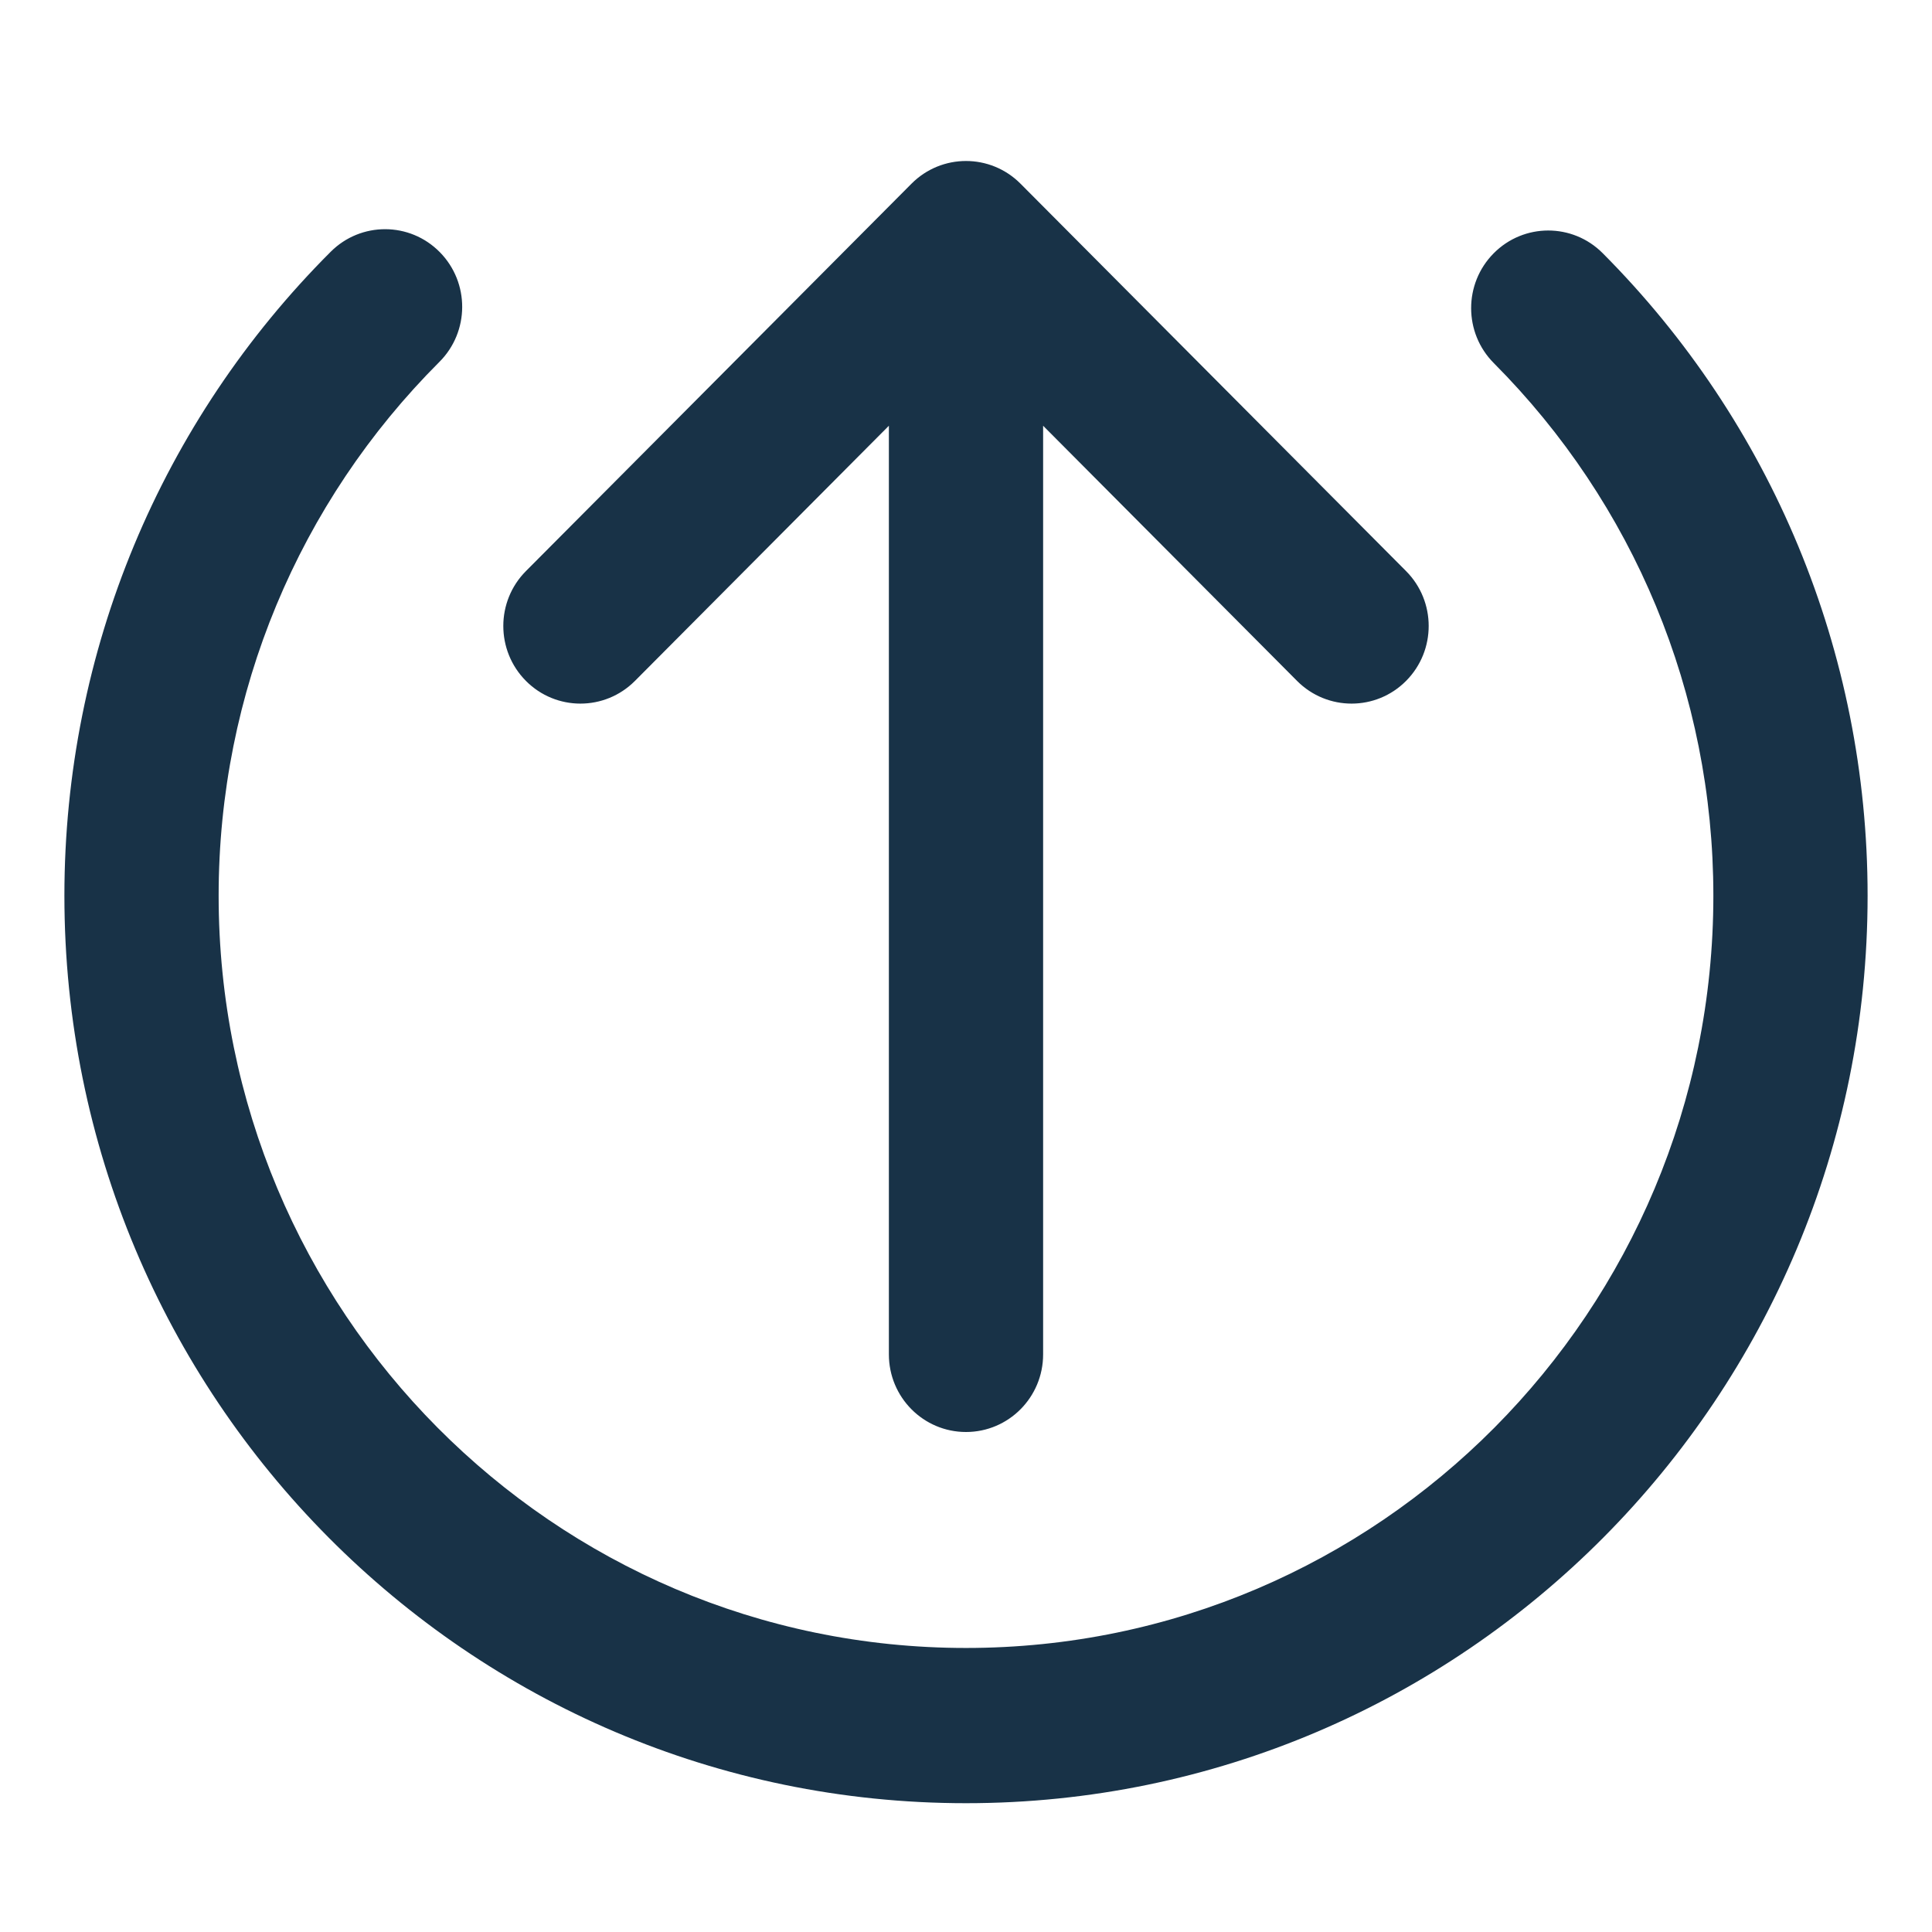 <?xml version="1.0" encoding="UTF-8"?>
<svg width="60px" height="60px" viewBox="0 0 60 60" version="1.1" xmlns="http://www.w3.org/2000/svg" xmlns:xlink="http://www.w3.org/1999/xlink">
    <!-- Generator: Sketch 44.1 (41455) - http://www.bohemiancoding.com/sketch -->
    <title>export</title>
    <desc>Created with Sketch.</desc>
    <defs></defs>
    <g id="NEW-ICONS" stroke="none" stroke-width="1" fill="none" fill-rule="evenodd">
        <g id="export" fill-rule="nonzero" fill="#183247">
            <path d="M32.395,13.222 L32.395,42.062 C32.395,43.393 31.323,44.472 30,44.472 C28.677,44.472 27.605,43.393 27.605,42.062 L27.605,13.222 L19.718,21.147 C18.781,22.087 17.265,22.086 16.331,21.144 C15.396,20.201 15.398,18.675 16.334,17.735 L28.308,5.704 C29.243,4.765 30.757,4.765 31.692,5.704 L43.666,17.735 C44.602,18.675 44.604,20.201 43.669,21.144 C42.735,22.086 41.219,22.087 40.282,21.147 L32.395,13.222 Z M10.271,7.818 C11.21,6.88 12.726,6.885 13.658,7.83 C14.59,8.775 14.585,10.301 13.646,11.239 C9.285,15.598 6.79,21.505 6.79,27.817 C6.79,40.719 17.181,51.179 30,51.179 C42.819,51.179 53.21,40.719 53.21,27.817 C53.21,21.524 50.73,15.632 46.391,11.276 C45.455,10.336 45.453,8.81 46.387,7.867 C47.321,6.924 48.837,6.922 49.773,7.863 C55.004,13.114 58,20.23 58,27.817 C58,43.382 45.464,56 30,56 C14.536,56 2,43.382 2,27.817 C2,20.208 5.013,13.073 10.271,7.818 Z" id="Combined-Shape"></path>
        </g>
    </g>
</svg>